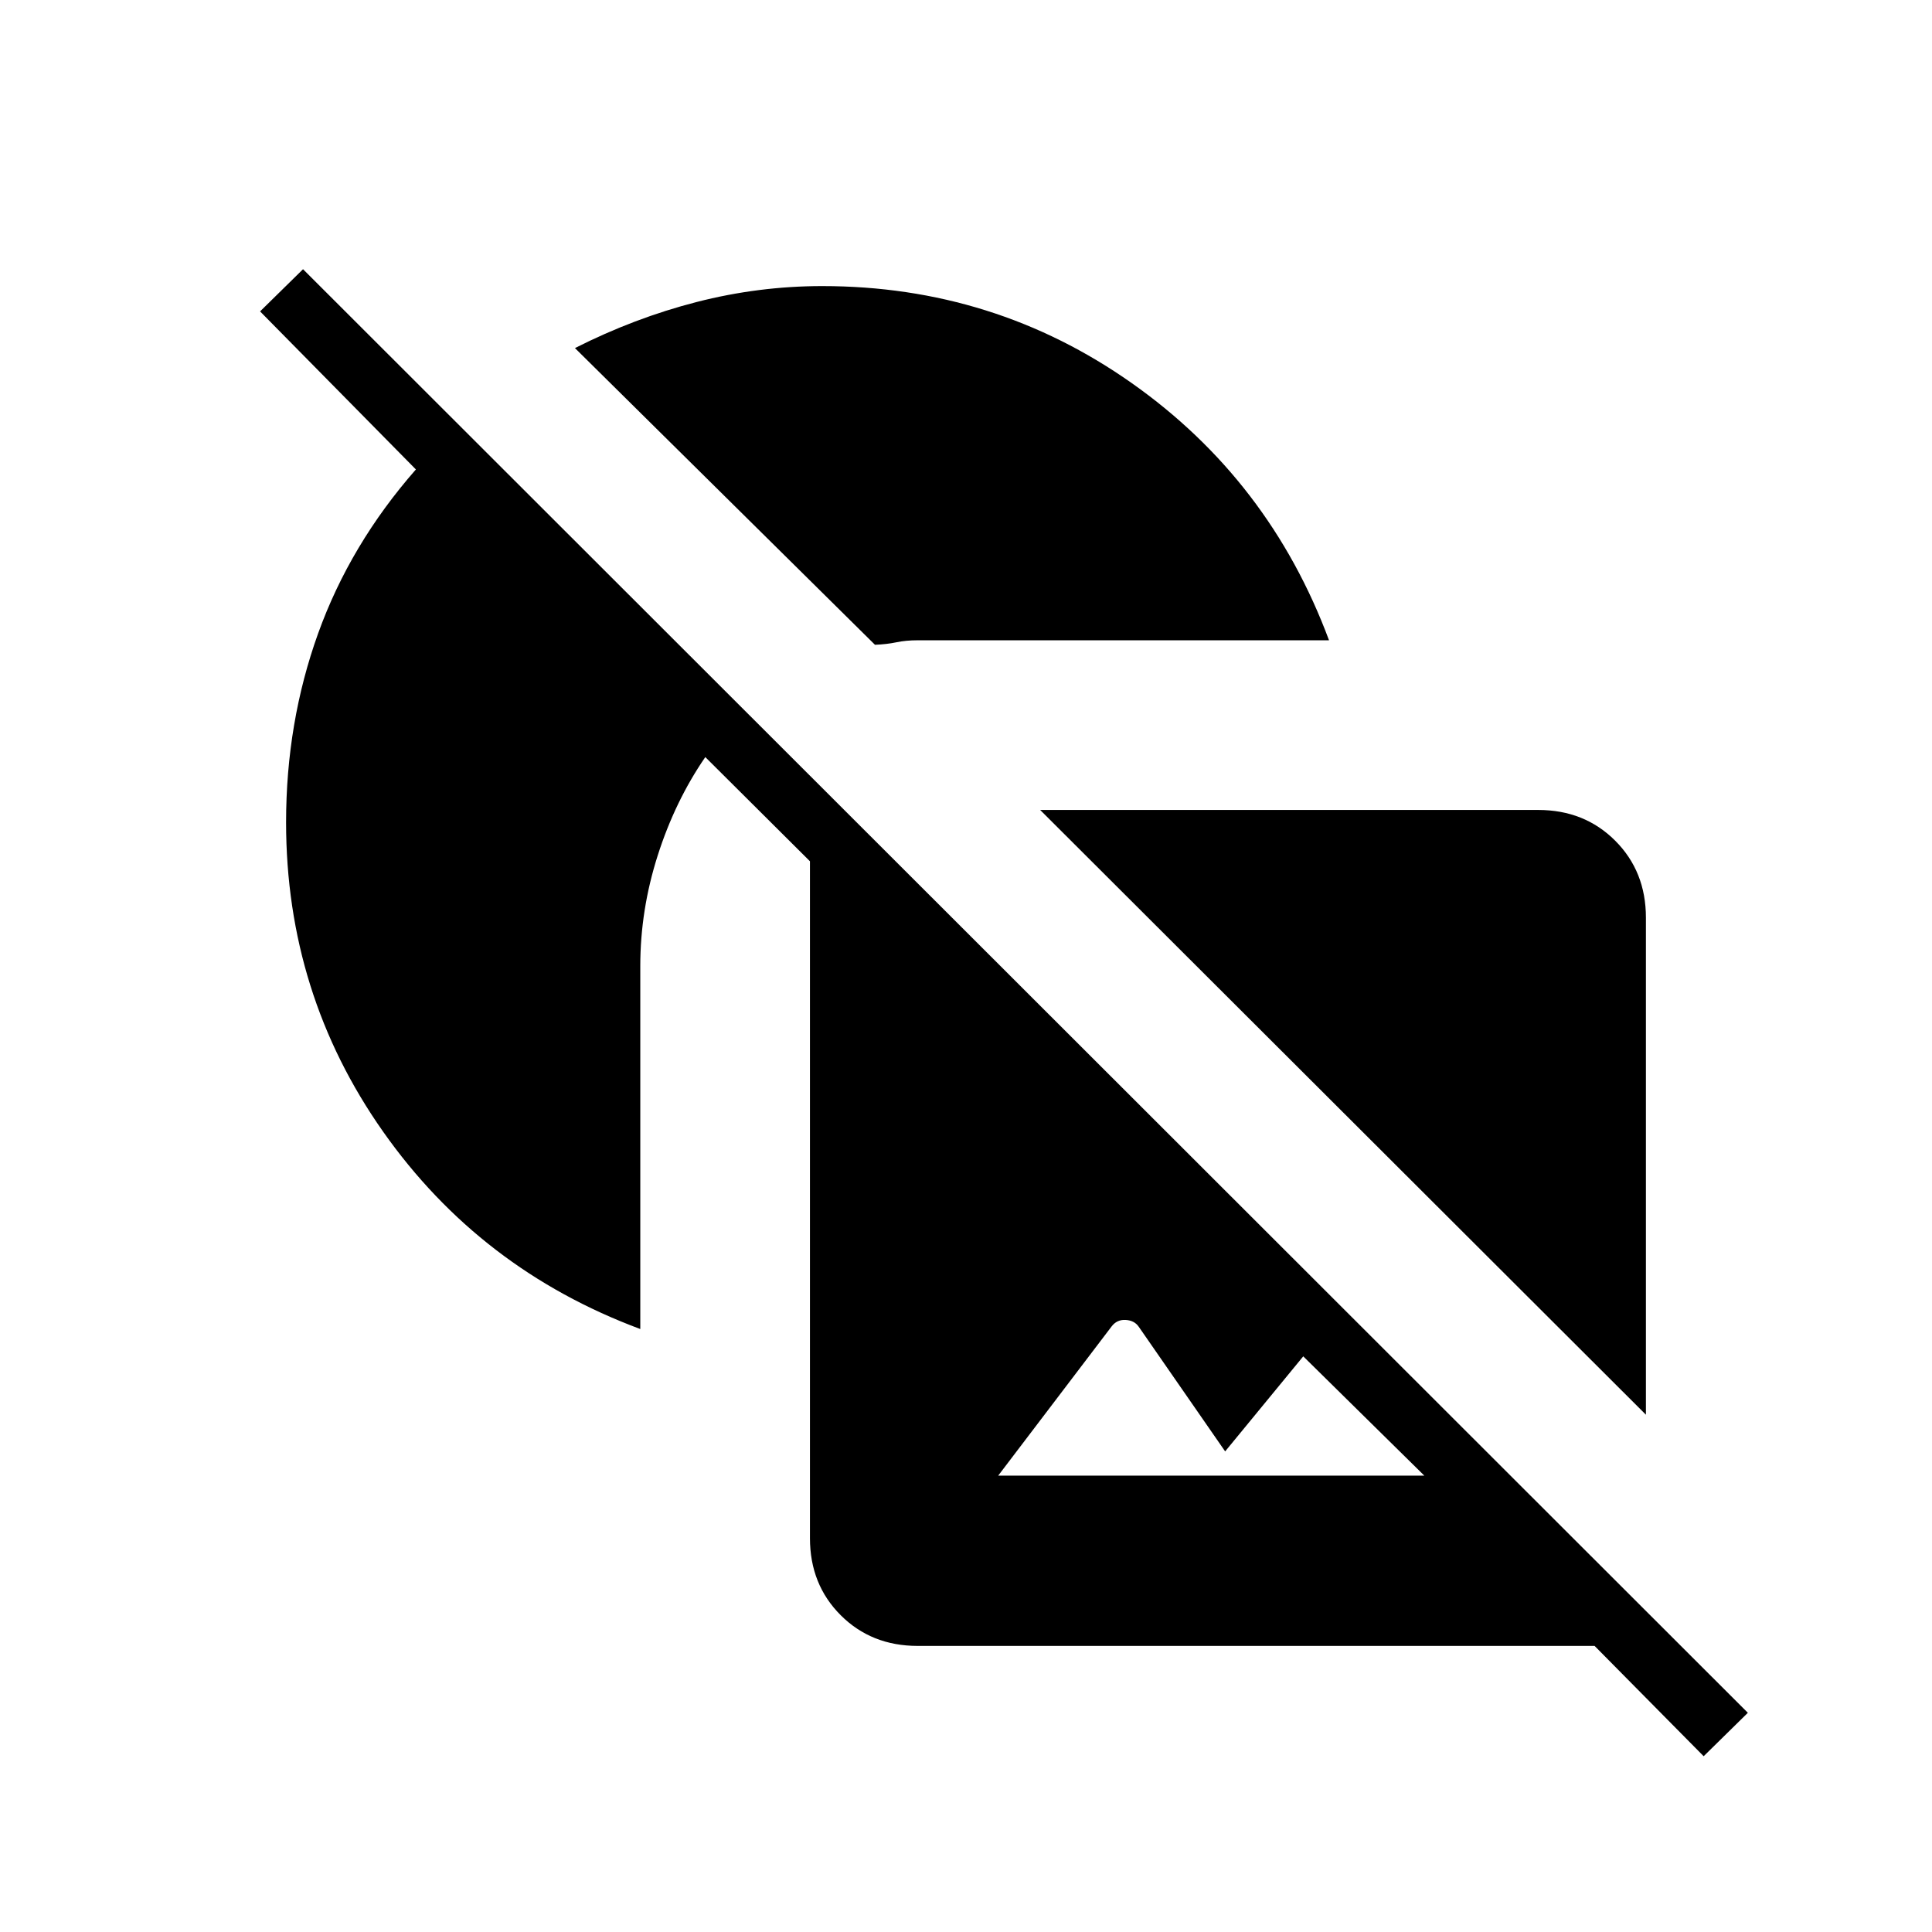 <svg xmlns="http://www.w3.org/2000/svg" height="20" viewBox="0 -960 960 960" width="20"><path d="M318.154-299.615q-79.577-29.616-127.789-98.077-48.211-68.462-48.211-153.693 0-49.577 15.903-93.827 15.904-44.249 48.597-81.519l-77.424-78.538 21.347-20.962L868.5-108.923l-21.962 21.577-54.192-54.808H456q-23 0-38.269-15.269-15.27-15.269-15.27-38.269v-336.346l-52-51.769q-15 21.807-23.653 48.903-8.654 27.096-8.654 54.904v180.385Zm90.461-518.231q85.347 0 153.751 48.211 68.403 48.212 98.019 127.789H456q-5.846 0-10.615 1-4.77 1-10.616 1.231L285.692-787.039q29.577-14.961 60.423-22.884t62.5-7.923Zm108.231 260.307h247.462q23 0 38.269 15.27Q817.846-527 817.846-504v246.962l-301-300.501Zm190.884 330.77-60.153-59.269-38.808 47.23-42.923-61.923q-2.154-3.154-6.519-3.404t-7.019 3.289L496-226.769h211.73Z"/></svg>